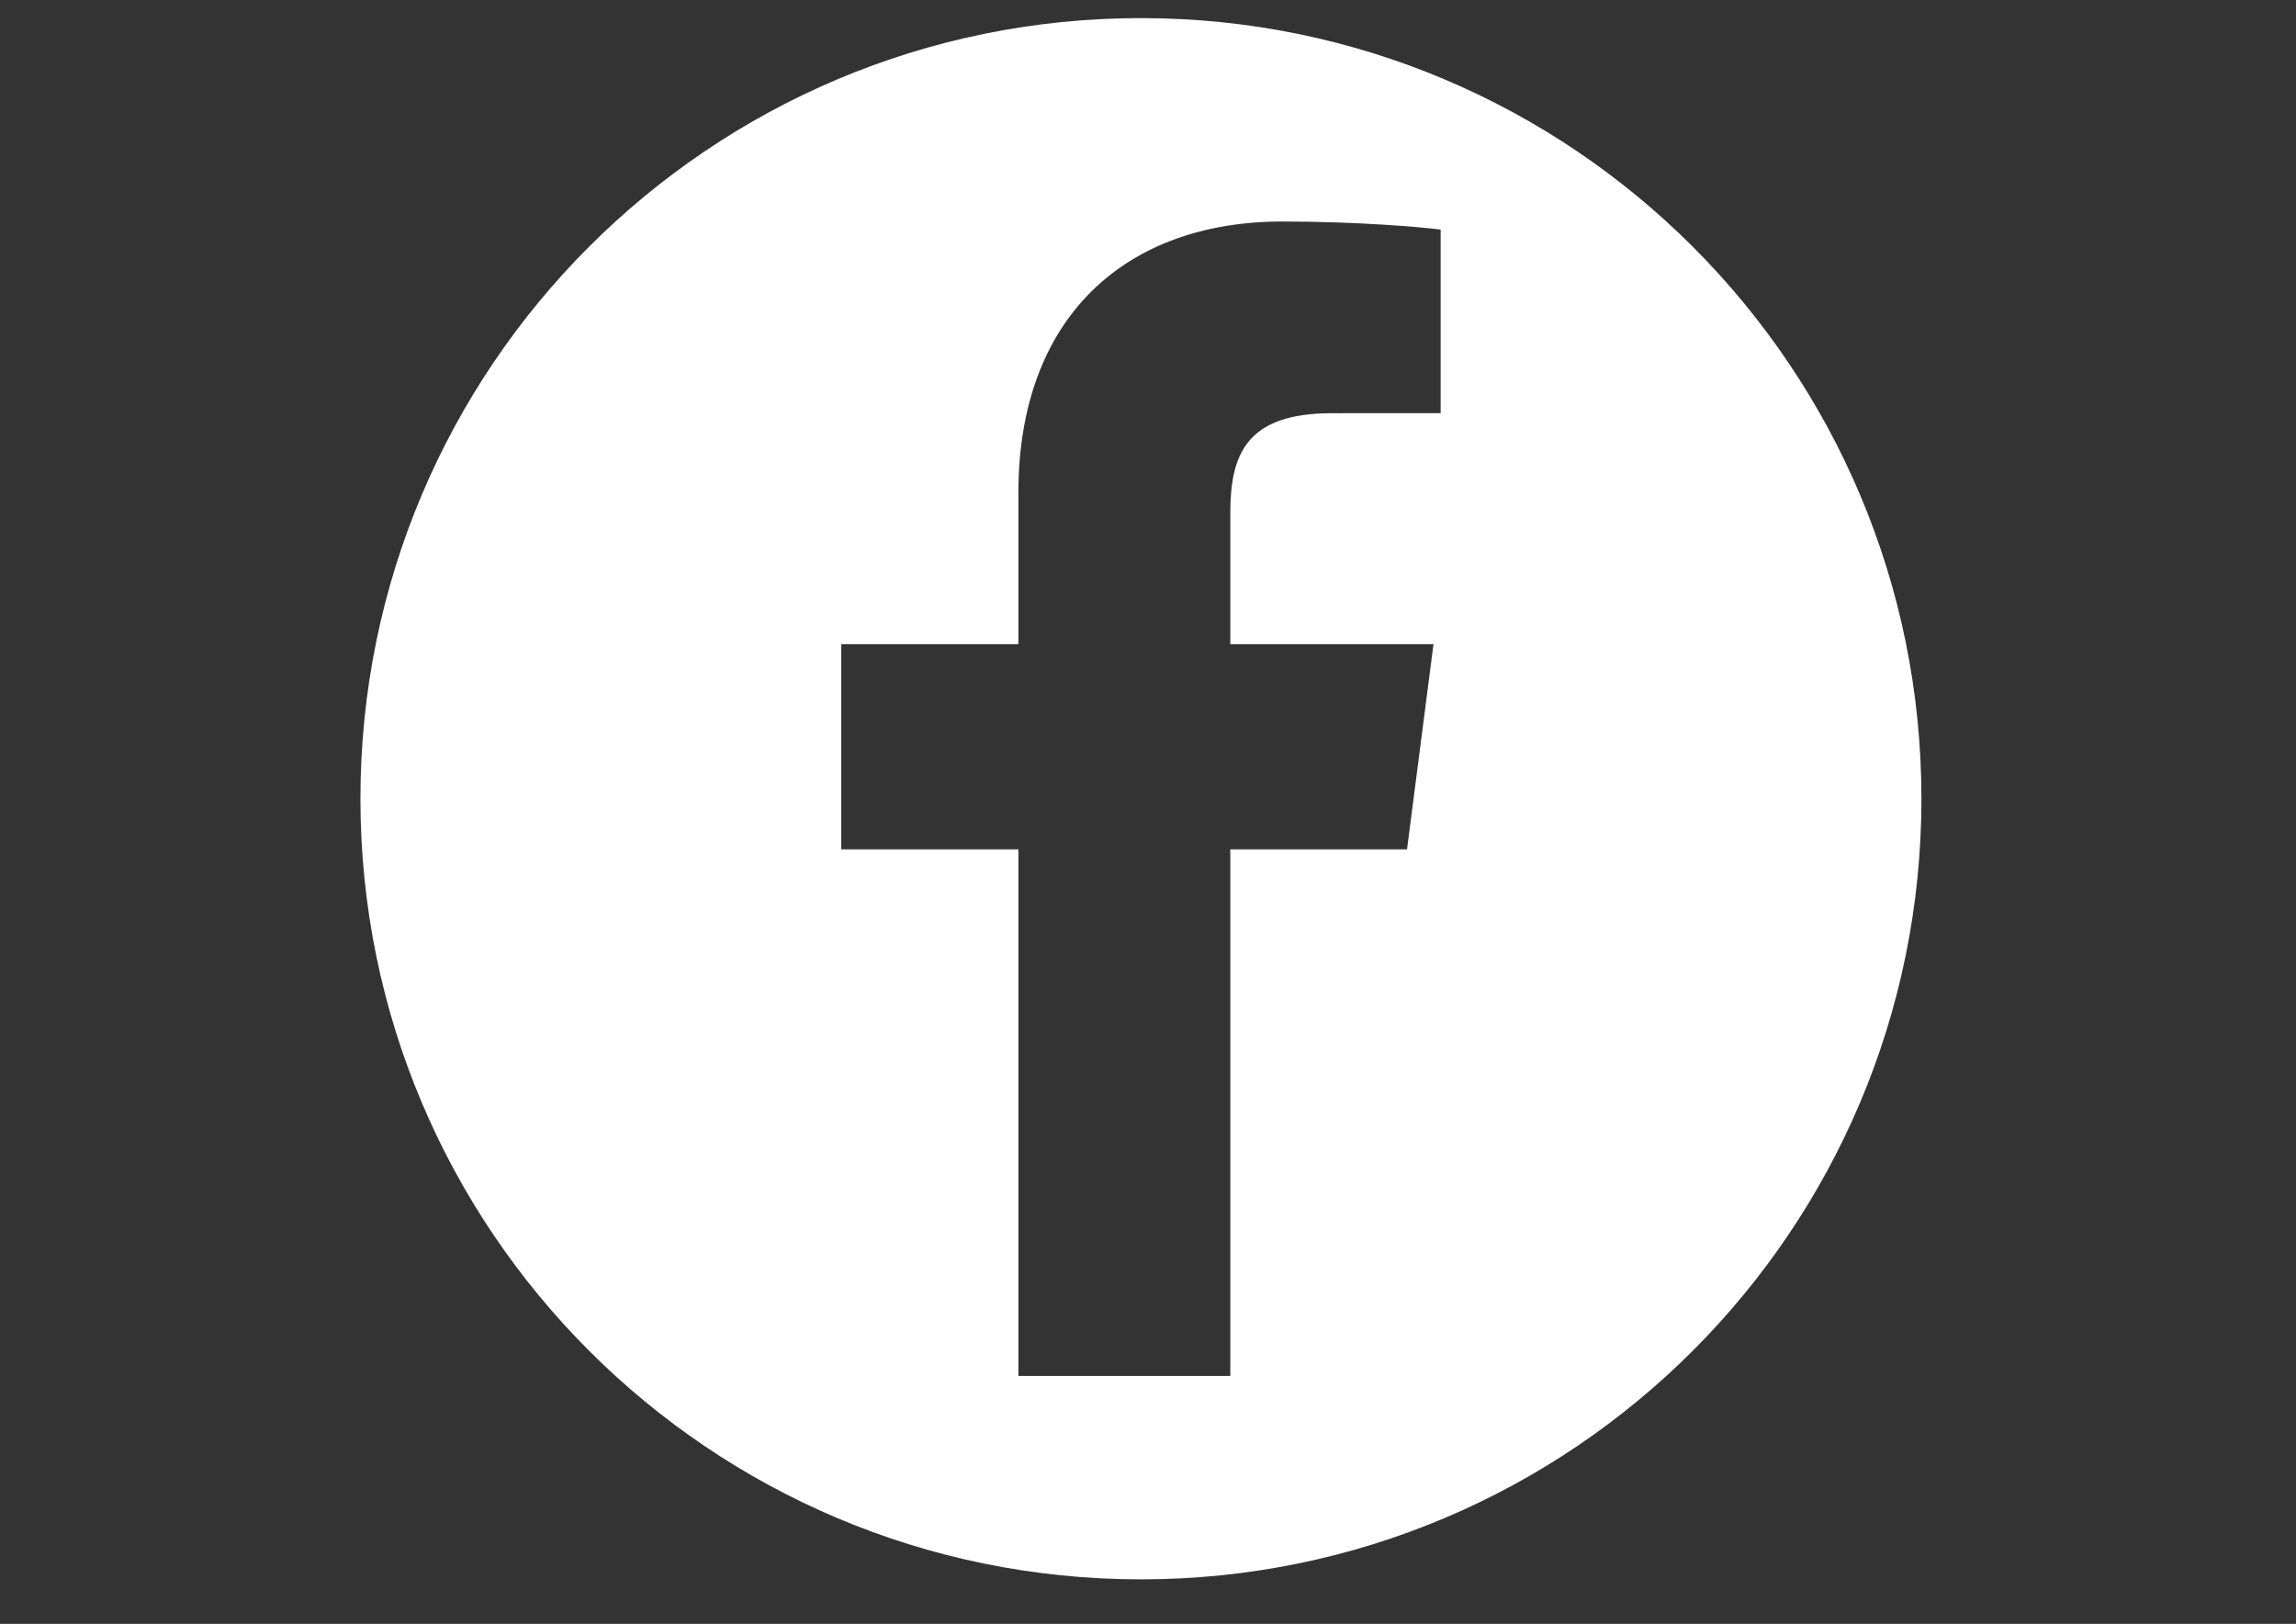<?xml version="1.0" encoding="UTF-8"?>
<!DOCTYPE svg PUBLIC "-//W3C//DTD SVG 1.1//EN" "http://www.w3.org/Graphics/SVG/1.1/DTD/svg11.dtd">
<!-- Creator: CorelDRAW (Versión de evaluación) -->
<svg xmlns="http://www.w3.org/2000/svg" xml:space="preserve" width="420mm" height="297mm" version="1.1" style="shape-rendering:geometricPrecision; text-rendering:geometricPrecision; image-rendering:optimizeQuality; fill-rule:evenodd; clip-rule:evenodd"
viewBox="0 0 42000 29700"
 xmlns:xlink="http://www.w3.org/1999/xlink"
 xmlns:xodm="http://www.corel.com/coreldraw/odm/2003">
 <rect x="0" y="0" width="42000" height="29700" fill="#333333" stroke="none"/>
 <defs>
  <style type="text/css">
   <![CDATA[
    .fil0 {fill:white;fill-rule:nonzero}
   ]]>
  </style>
 </defs>
 <g id="Capa_x0020_1">
  <path class="fil0" d="M26353.15 7556.15l-1987.58 1.15c-1558.52,0 -1860.14,741.24 -1860.14,1827.32l0 2396.18 3717 0 -484.23 3754.16 -3232.77 0 0 9630.79 -3876.2 0 0 -9630.79 -3240.72 0 0 -3754.16 3240.72 0 0 -2768.03c0,-3212.31 1962.04,-4961.54 4828.04,-4961.54 1372.31,0 2552.02,102.23 2895.88,147.9l0 3357.02zm-5482.52 -7225.2c-7885.17,0 -14277.38,6392.21 -14277.38,14277.38 0,7885.08 6392.21,14277.7 14277.38,14277.7 7885.16,0 14277.37,-6392.62 14277.37,-14277.7 0,-7885.17 -6392.21,-14277.38 -14277.37,-14277.38z"/>
 </g>
</svg>
